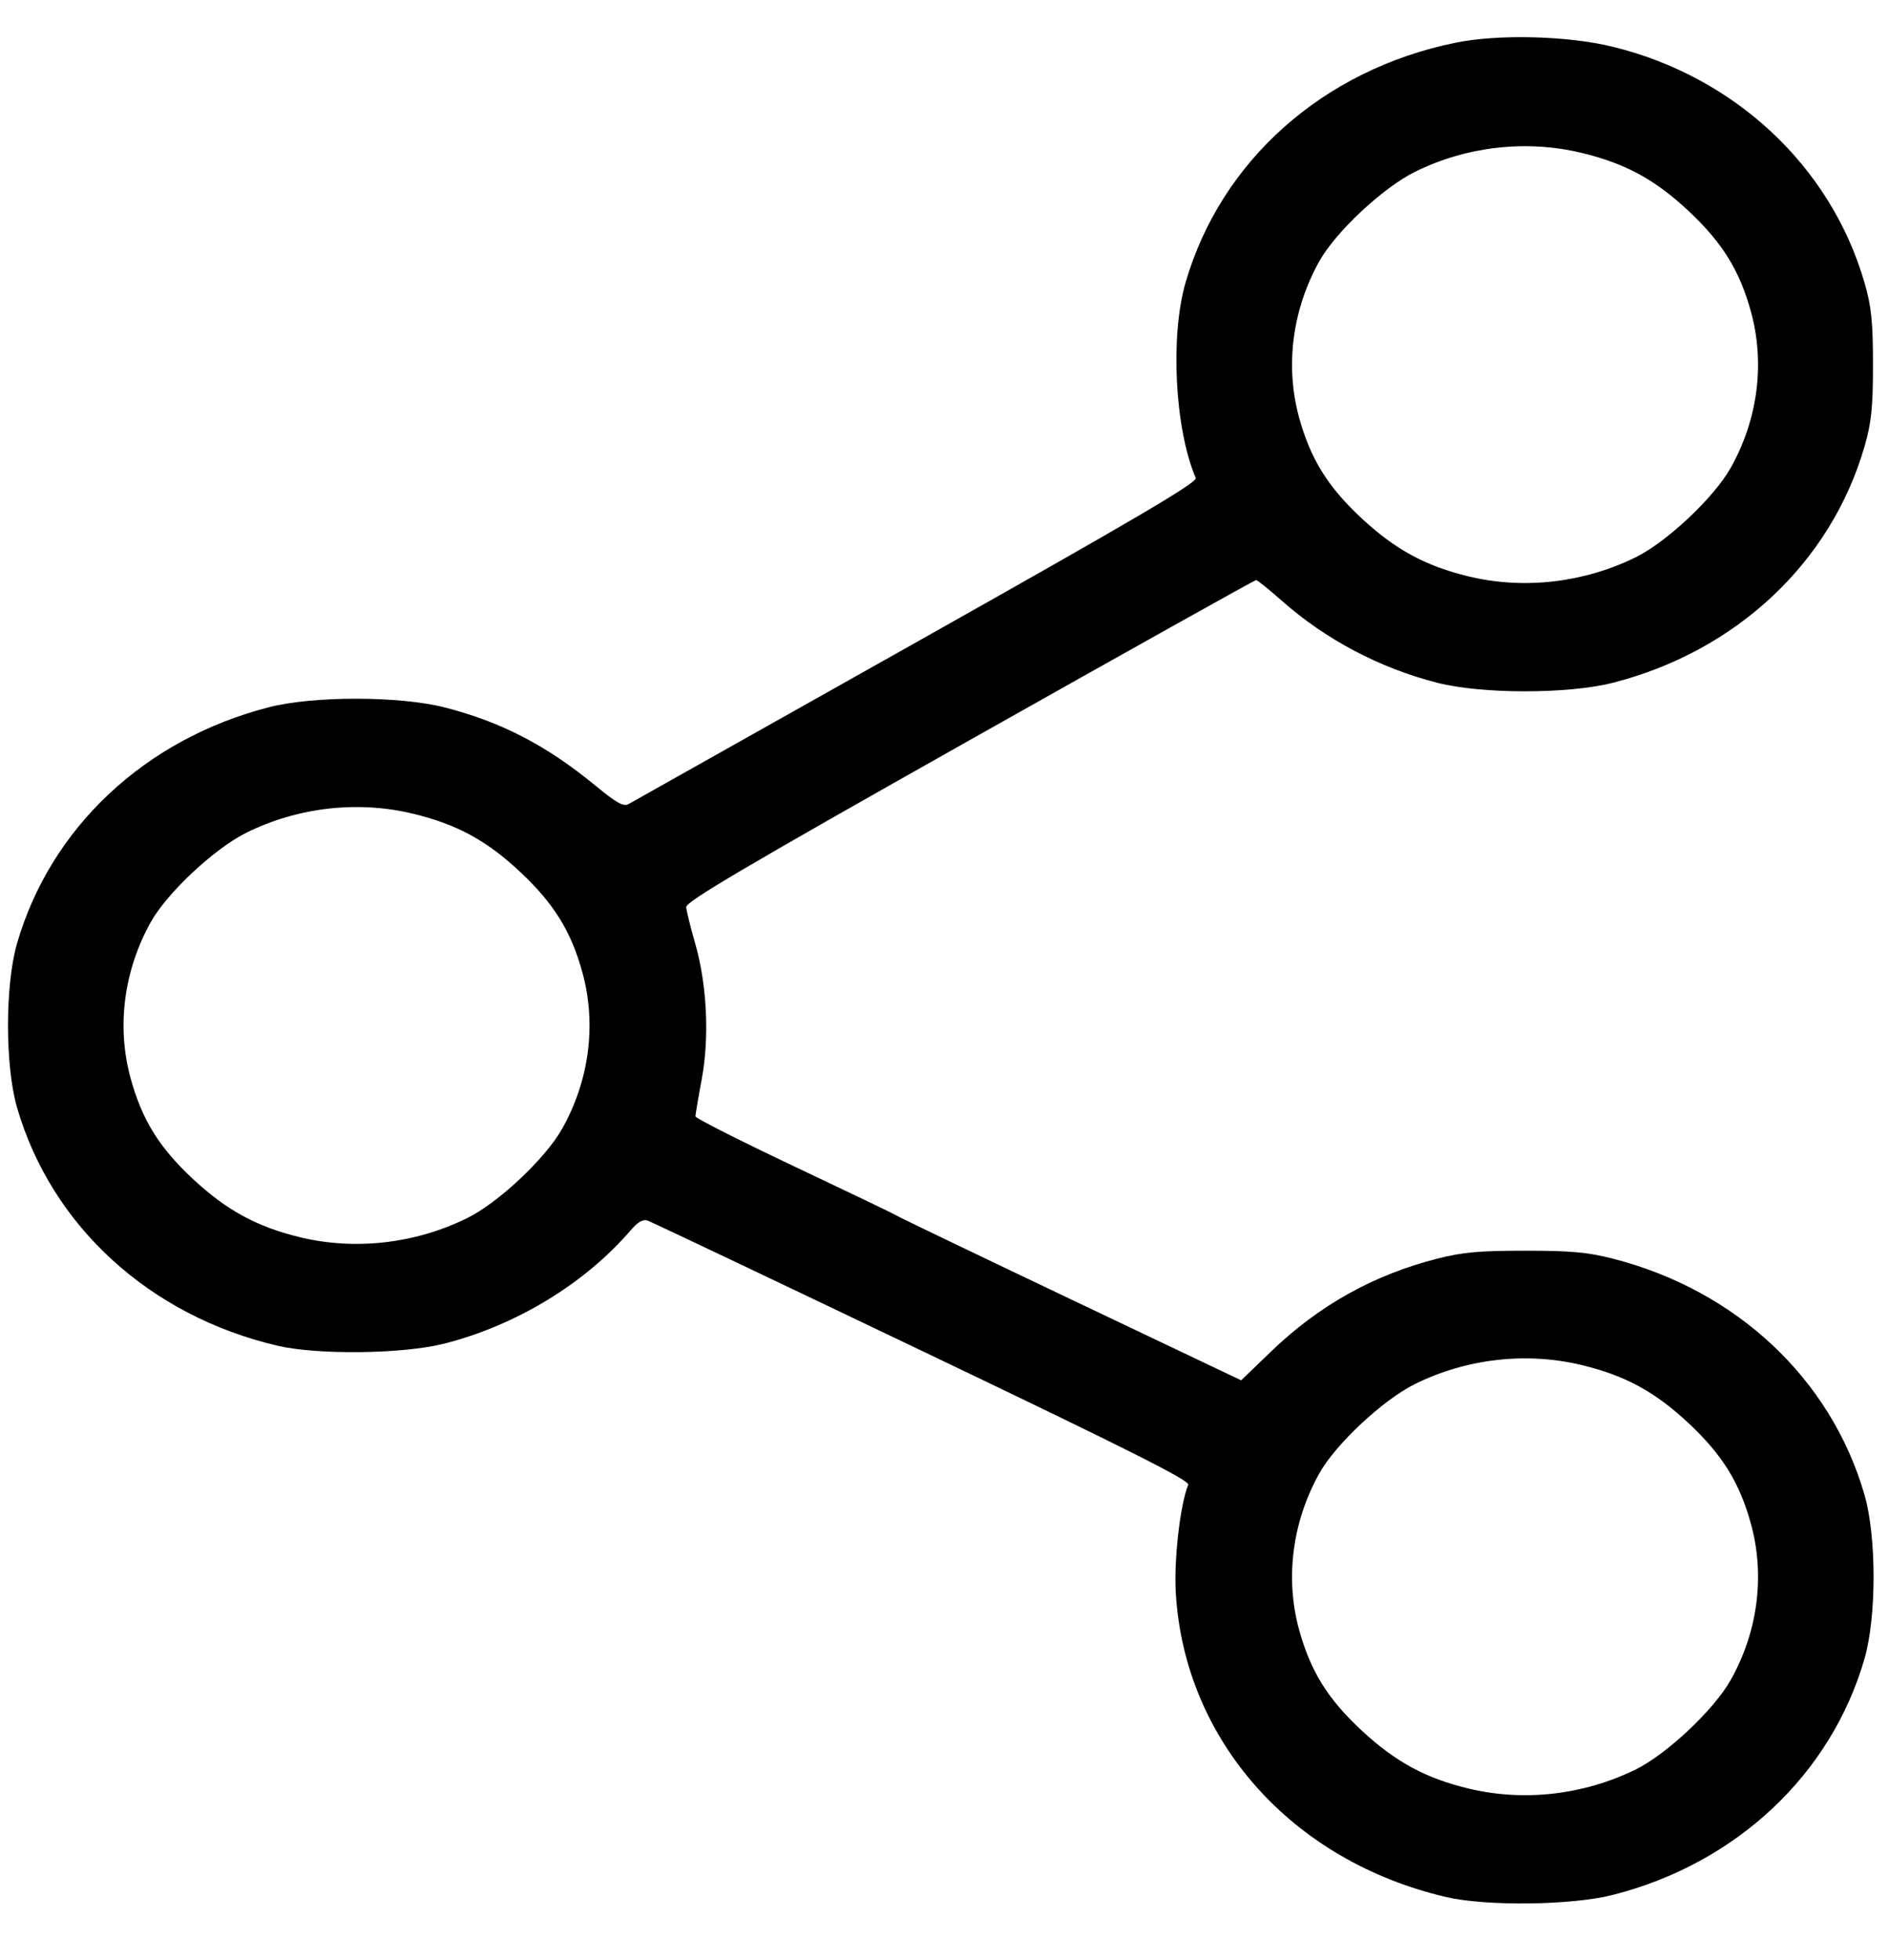 <svg width="27" height="28" viewBox="0 0 27 28" fill="none" xmlns="http://www.w3.org/2000/svg">
<path fill-rule="evenodd" clip-rule="evenodd" d="M20.796 0.612C18.91 0.999 17.451 2.297 16.946 4.036C16.723 4.806 16.791 6.123 17.091 6.83C17.117 6.893 16.222 7.419 13.101 9.174C10.887 10.418 9.036 11.46 8.985 11.488C8.913 11.529 8.815 11.475 8.512 11.226C7.811 10.649 7.159 10.312 6.349 10.106C5.705 9.943 4.477 9.942 3.843 10.105C2.073 10.56 0.724 11.824 0.244 13.478C0.071 14.076 0.071 15.228 0.244 15.826C0.735 17.517 2.137 18.799 3.964 19.227C4.538 19.362 5.762 19.347 6.349 19.198C7.376 18.937 8.358 18.341 9.012 17.581C9.118 17.458 9.191 17.416 9.259 17.441C9.312 17.459 11.079 18.298 13.185 19.305C16.131 20.713 17.008 21.154 16.984 21.214C16.868 21.497 16.777 22.289 16.806 22.764C16.934 24.87 18.462 26.588 20.666 27.104C21.24 27.239 22.464 27.224 23.051 27.075C24.814 26.627 26.169 25.358 26.649 23.703C26.823 23.105 26.823 21.953 26.649 21.355C26.169 19.699 24.818 18.434 23.051 17.983C22.689 17.891 22.453 17.87 21.798 17.87C21.143 17.87 20.907 17.891 20.545 17.983C19.632 18.216 18.854 18.65 18.168 19.31L17.74 19.722L15.301 18.562C13.96 17.924 12.837 17.385 12.807 17.364C12.776 17.343 12.118 17.028 11.345 16.662C10.572 16.296 9.94 15.976 9.94 15.951C9.94 15.925 9.98 15.687 10.03 15.421C10.142 14.82 10.105 14.066 9.936 13.478C9.87 13.249 9.812 13.016 9.808 12.961C9.802 12.883 10.658 12.379 13.86 10.575C16.093 9.317 17.935 8.288 17.953 8.288C17.972 8.288 18.135 8.419 18.316 8.579C18.946 9.137 19.719 9.545 20.545 9.756C21.183 9.918 22.412 9.918 23.051 9.756C24.816 9.306 26.169 8.038 26.649 6.383C26.748 6.045 26.771 5.824 26.771 5.21C26.771 4.596 26.748 4.375 26.649 4.036C26.168 2.378 24.798 1.095 23.051 0.668C22.405 0.51 21.411 0.485 20.796 0.612ZM22.6 2.183C23.229 2.333 23.656 2.565 24.138 3.017C24.62 3.469 24.867 3.869 25.028 4.458C25.23 5.196 25.124 5.999 24.736 6.687C24.495 7.113 23.821 7.747 23.374 7.965C22.634 8.327 21.781 8.425 20.996 8.237C20.376 8.088 19.942 7.852 19.457 7.401C18.975 6.951 18.73 6.554 18.567 5.961C18.367 5.226 18.471 4.426 18.857 3.733C19.091 3.314 19.766 2.682 20.223 2.456C20.956 2.092 21.812 1.994 22.6 2.183ZM5.898 11.625C6.527 11.776 6.954 12.007 7.436 12.459C7.918 12.911 8.166 13.311 8.326 13.9C8.528 14.638 8.422 15.442 8.034 16.129C7.793 16.556 7.119 17.189 6.672 17.407C5.932 17.77 5.079 17.867 4.294 17.679C3.674 17.53 3.24 17.294 2.755 16.843C2.273 16.393 2.028 15.996 1.866 15.403C1.665 14.668 1.769 13.868 2.155 13.175C2.389 12.756 3.064 12.125 3.521 11.898C4.254 11.535 5.11 11.436 5.898 11.625ZM22.6 19.502C23.229 19.653 23.656 19.885 24.138 20.337C24.62 20.788 24.867 21.189 25.028 21.778C25.23 22.516 25.124 23.319 24.736 24.006C24.495 24.433 23.821 25.066 23.374 25.285C22.634 25.647 21.781 25.744 20.996 25.556C20.376 25.408 19.942 25.172 19.457 24.72C18.975 24.271 18.73 23.874 18.567 23.281C18.367 22.545 18.471 21.746 18.857 21.052C19.091 20.634 19.766 20.002 20.223 19.776C20.956 19.412 21.812 19.314 22.6 19.502Z" fill="black"/>
</svg>
